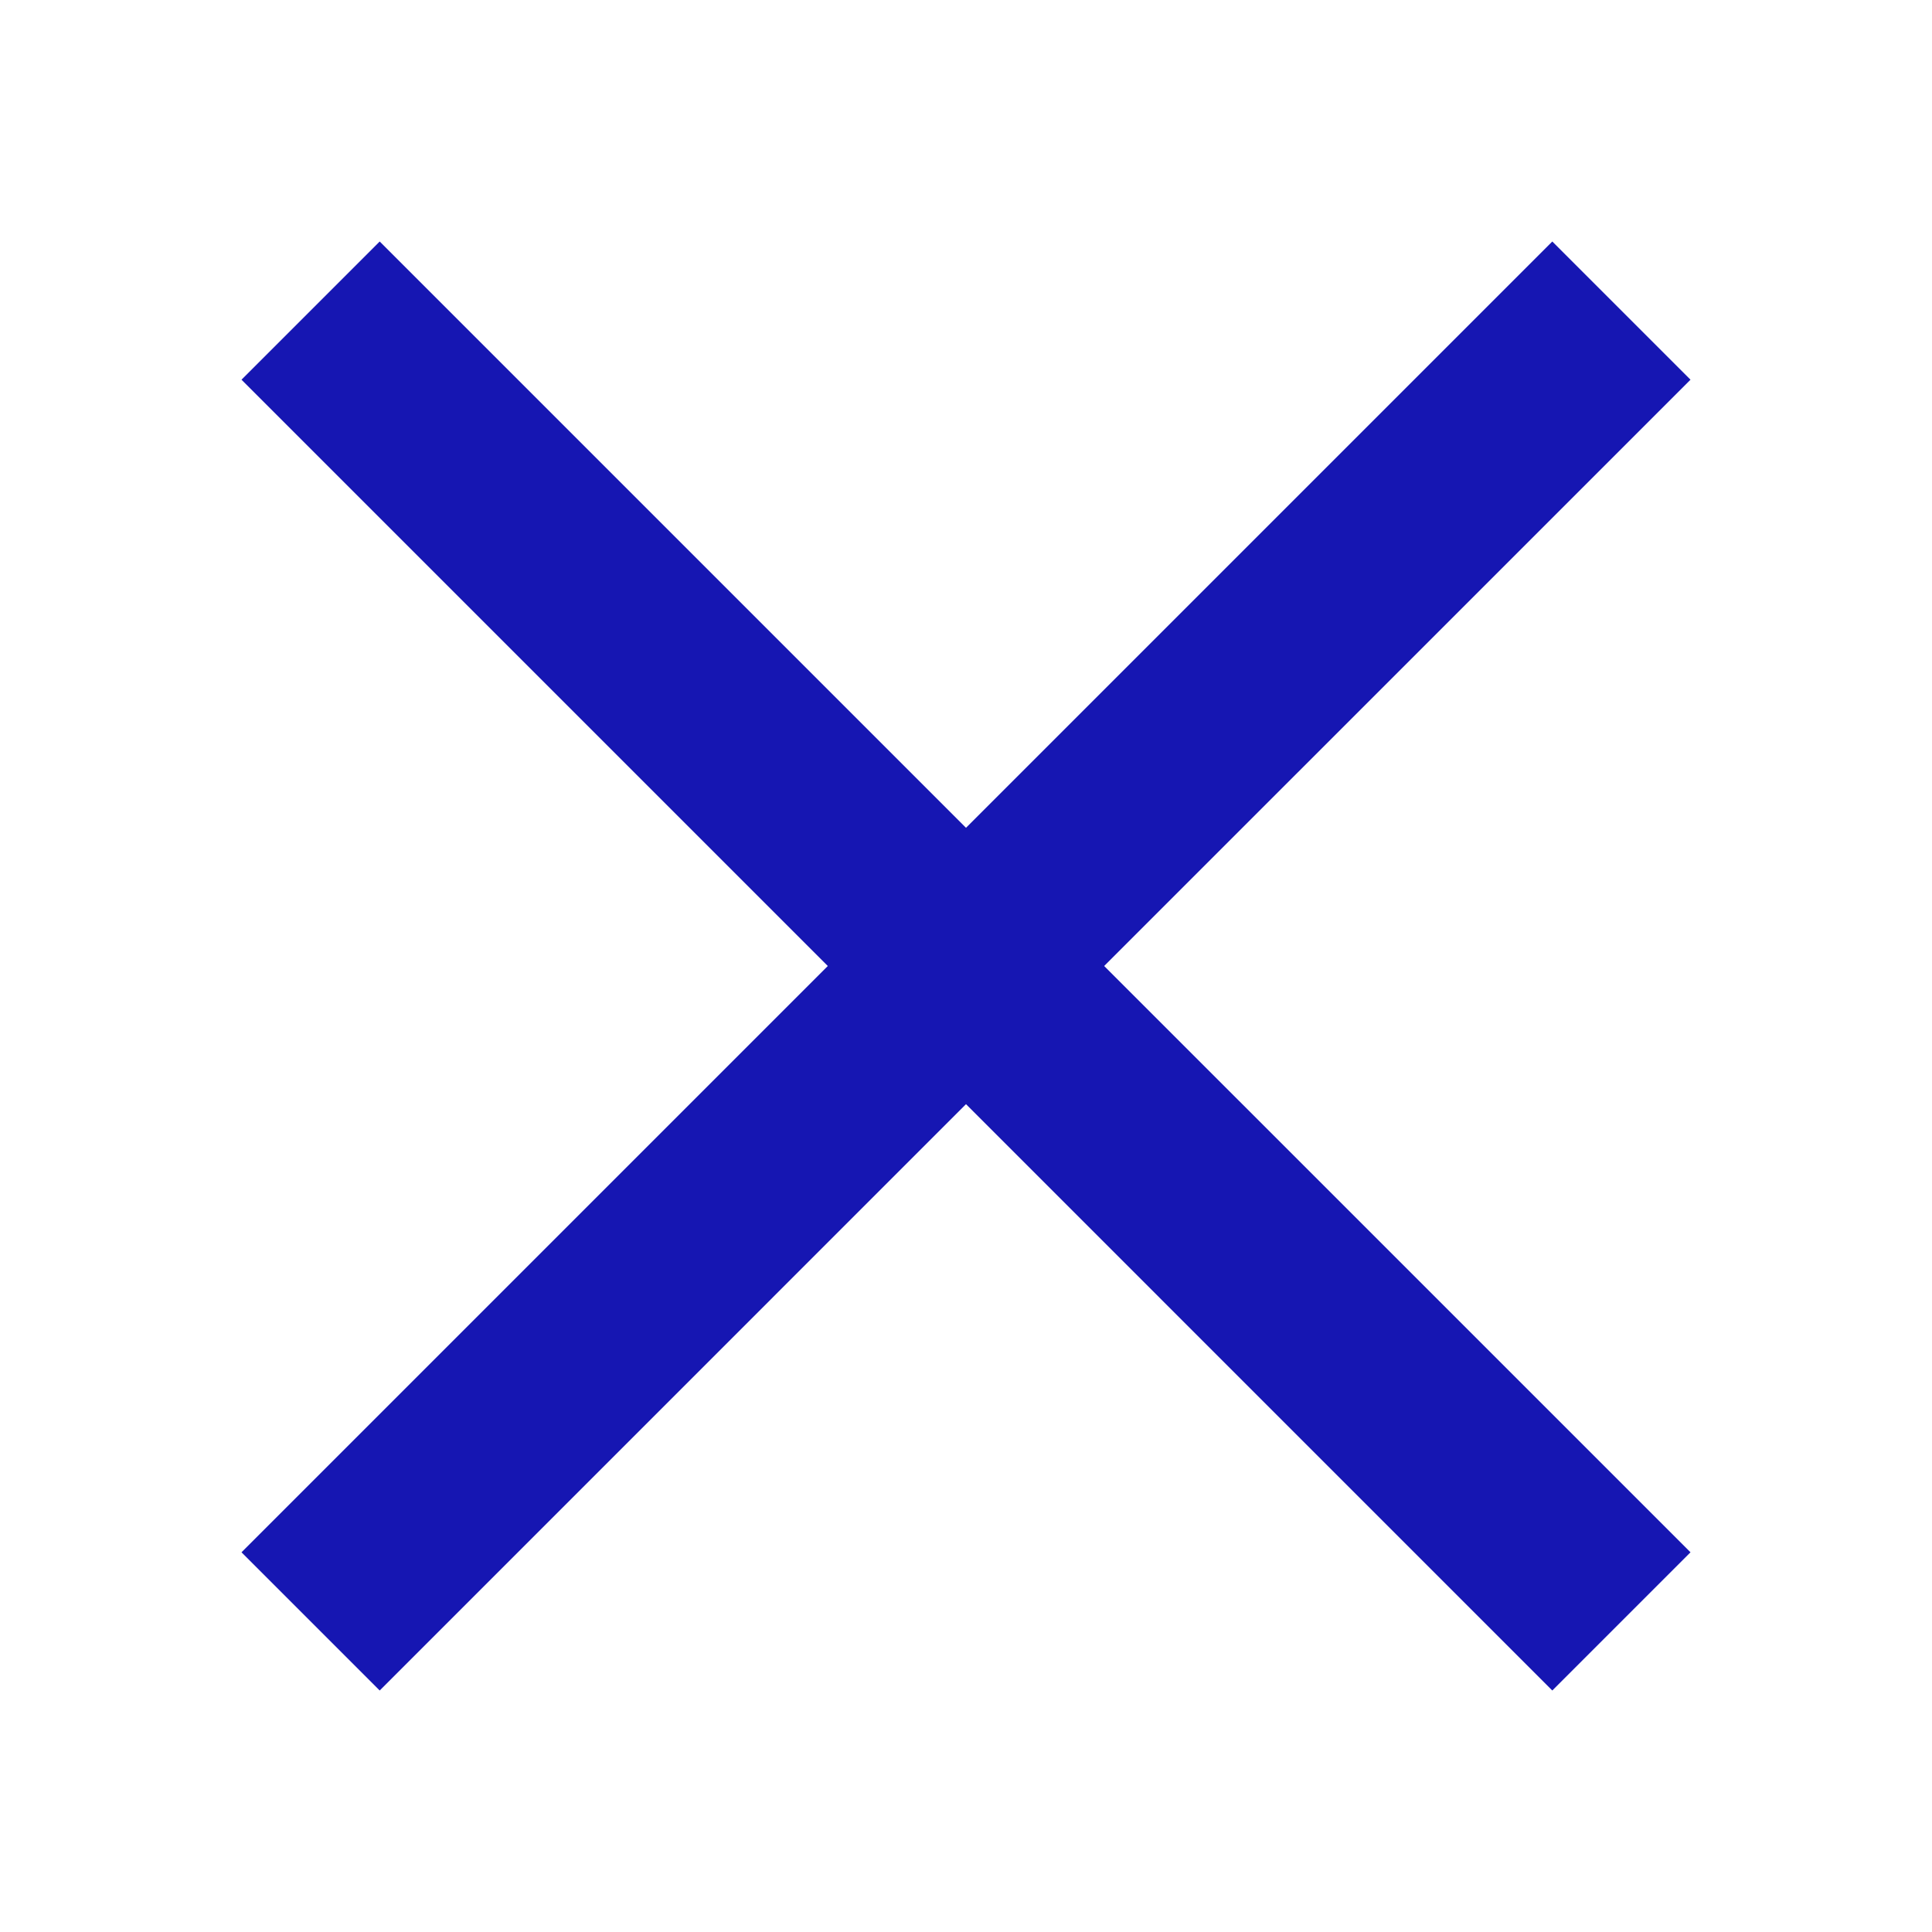 <?xml version="1.0" encoding="UTF-8"?>
<svg width="64px" height="64px" viewBox="0 0 64 64" version="1.1" xmlns="http://www.w3.org/2000/svg" xmlns:xlink="http://www.w3.org/1999/xlink">
    <title>341310C5-0BA2-4B8E-9CF7-C09EA99887EF@2x</title>
    <defs>
        <polygon id="path-1" points="51.422 8 56 12.578 36.577 32 56 51.422 51.422 56 32 36.577 12.578 56 8 51.422 27.422 32 8 12.578 12.578 8 32 27.422"></polygon>
    </defs>
    <g id="Symbols" stroke="none" stroke-width="1" fill="none" fill-rule="evenodd">
        <g id="Comunication/Cross">
            <mask id="mask-2" fill="white">
                <use xlink:href="#path-1"></use>
            </mask>
            <use id="Icon" fill="#1616B2" xlink:href="#path-1"></use>
        </g>
    </g>
</svg>
